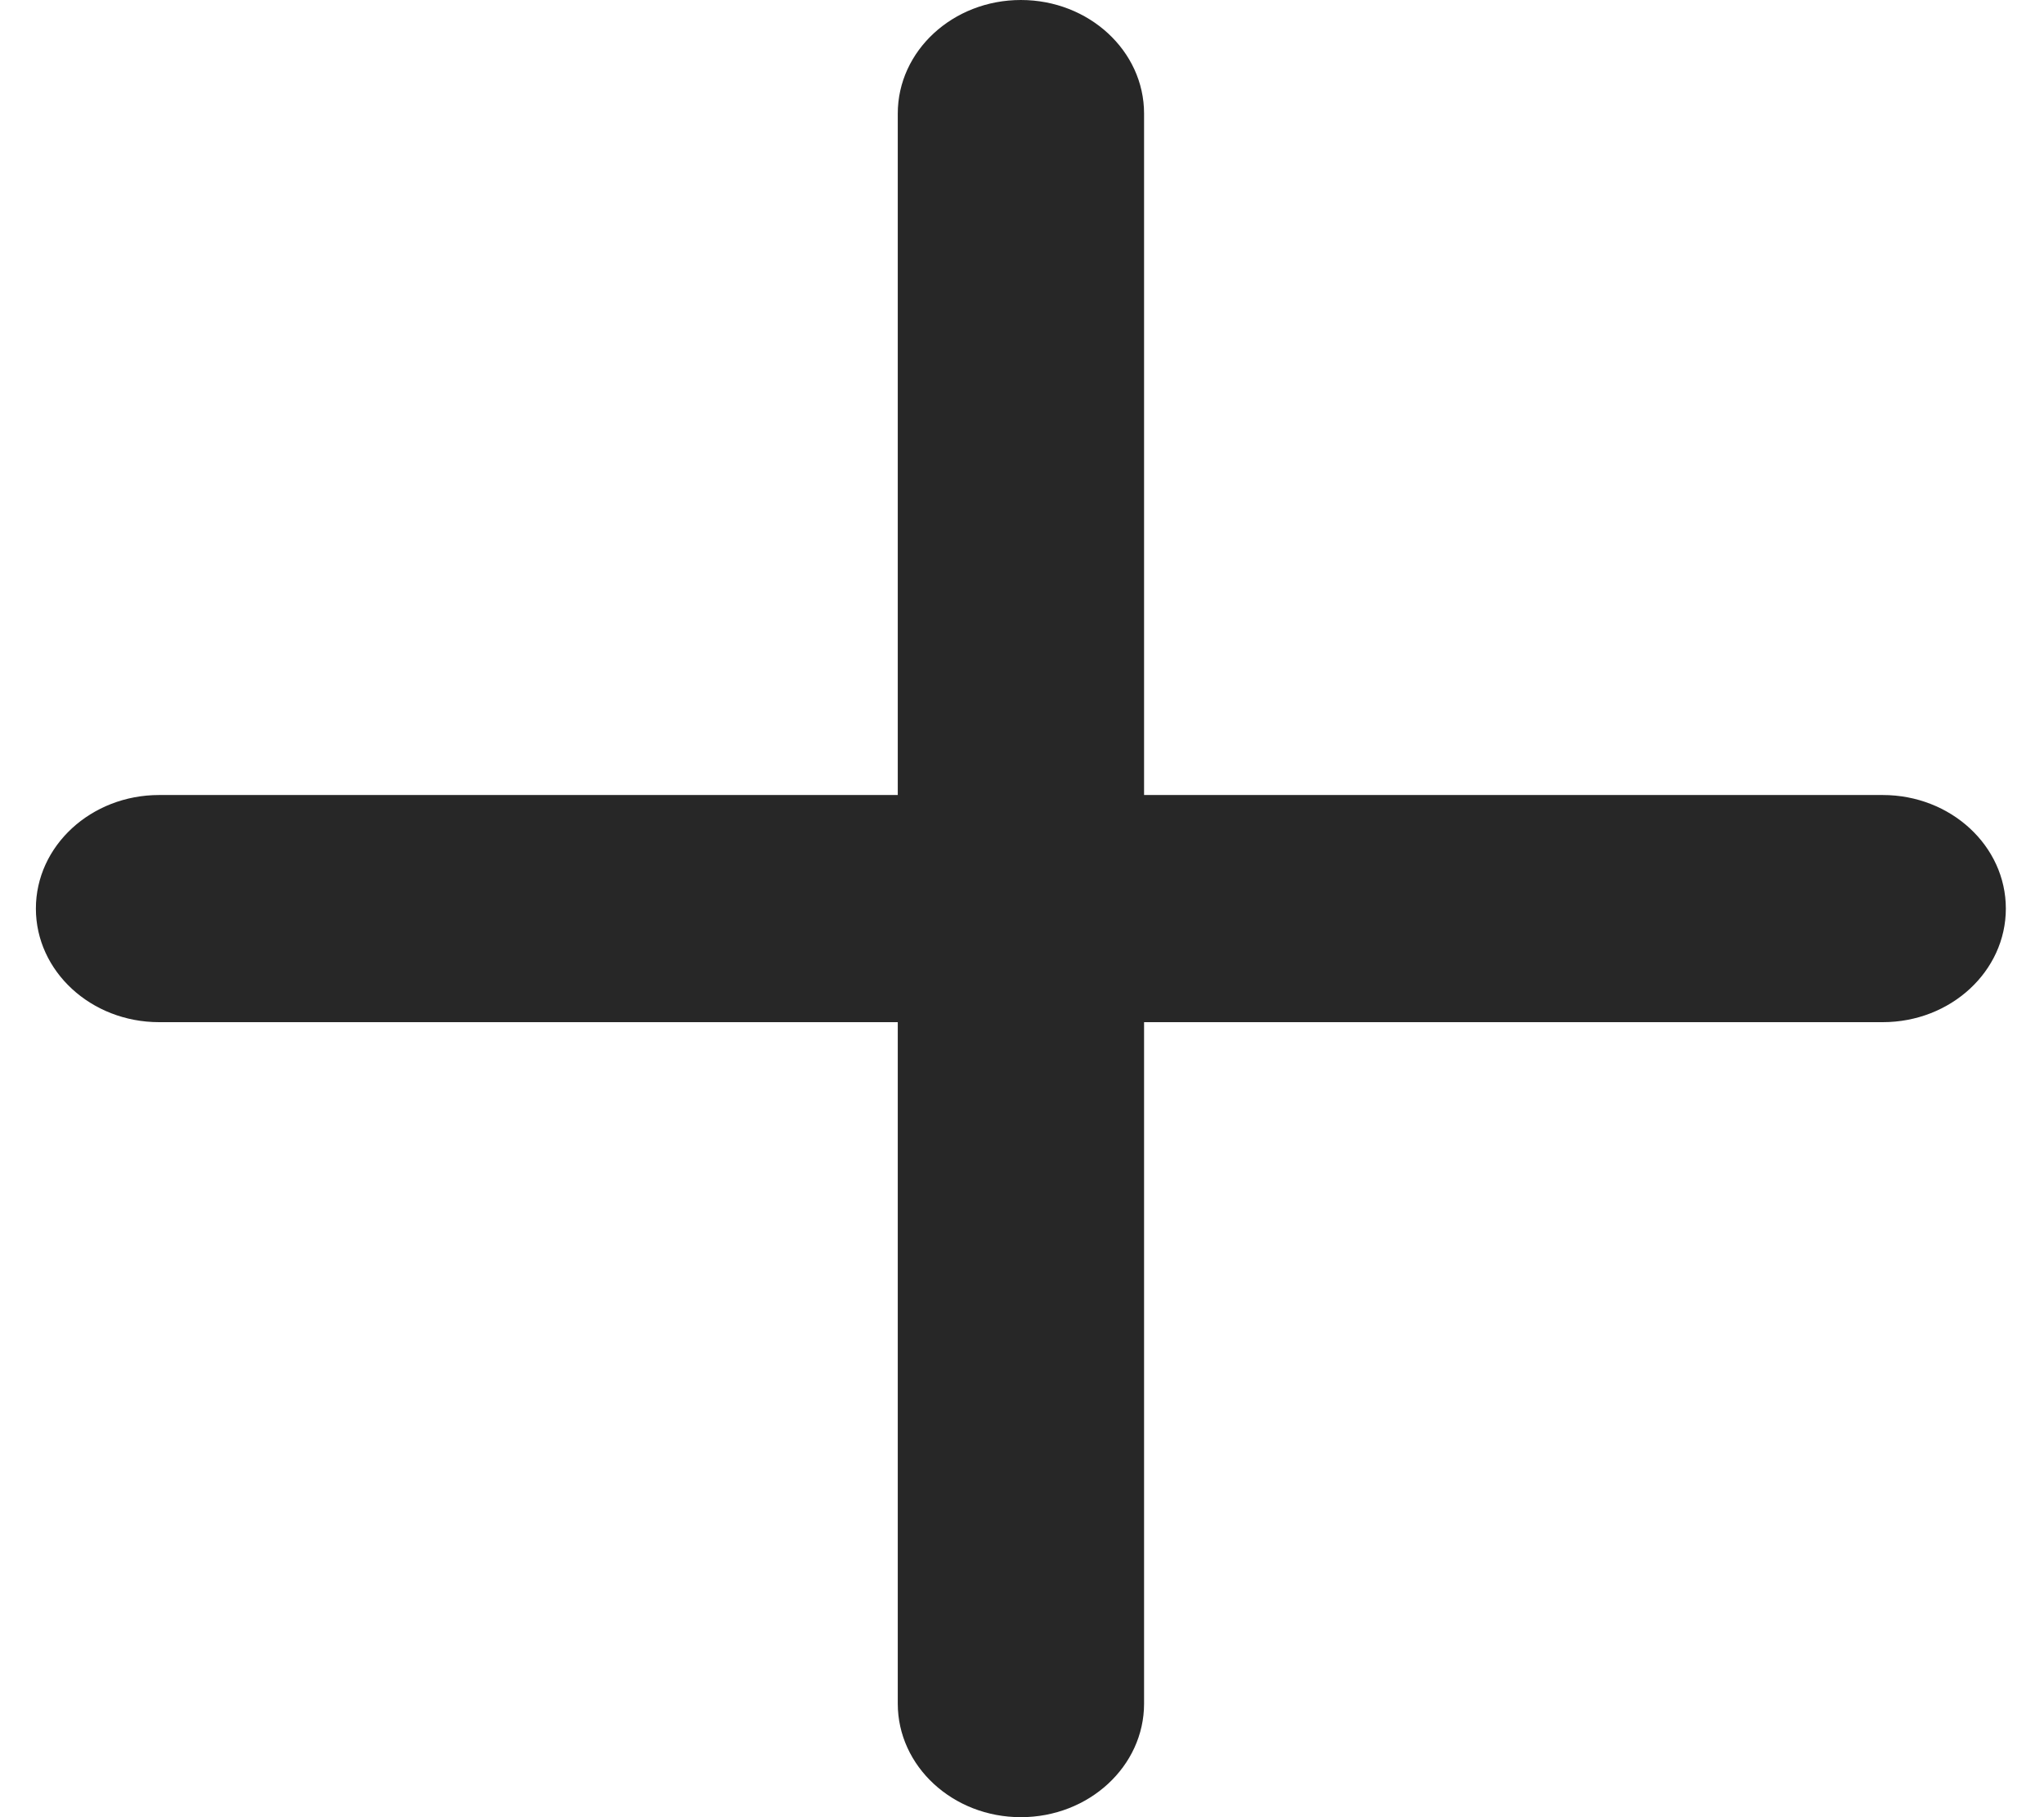 <svg width="18" height="16" viewBox="0 0 18 16" fill="none" xmlns="http://www.w3.org/2000/svg">
<path d="M8.99 0C9.589 0 10.075 0.448 10.075 1V7H16.58C17.179 7 17.664 7.448 17.664 8C17.664 8.552 17.179 9 16.58 9H10.075V15C10.075 15.552 9.589 16 8.99 16C8.391 16 7.906 15.552 7.906 15V9H1.401C0.802 9 0.316 8.552 0.316 8C0.316 7.448 0.802 7 1.401 7H7.906V1C7.906 0.448 8.391 0 8.99 0Z" fill="#272727"/>
</svg>
